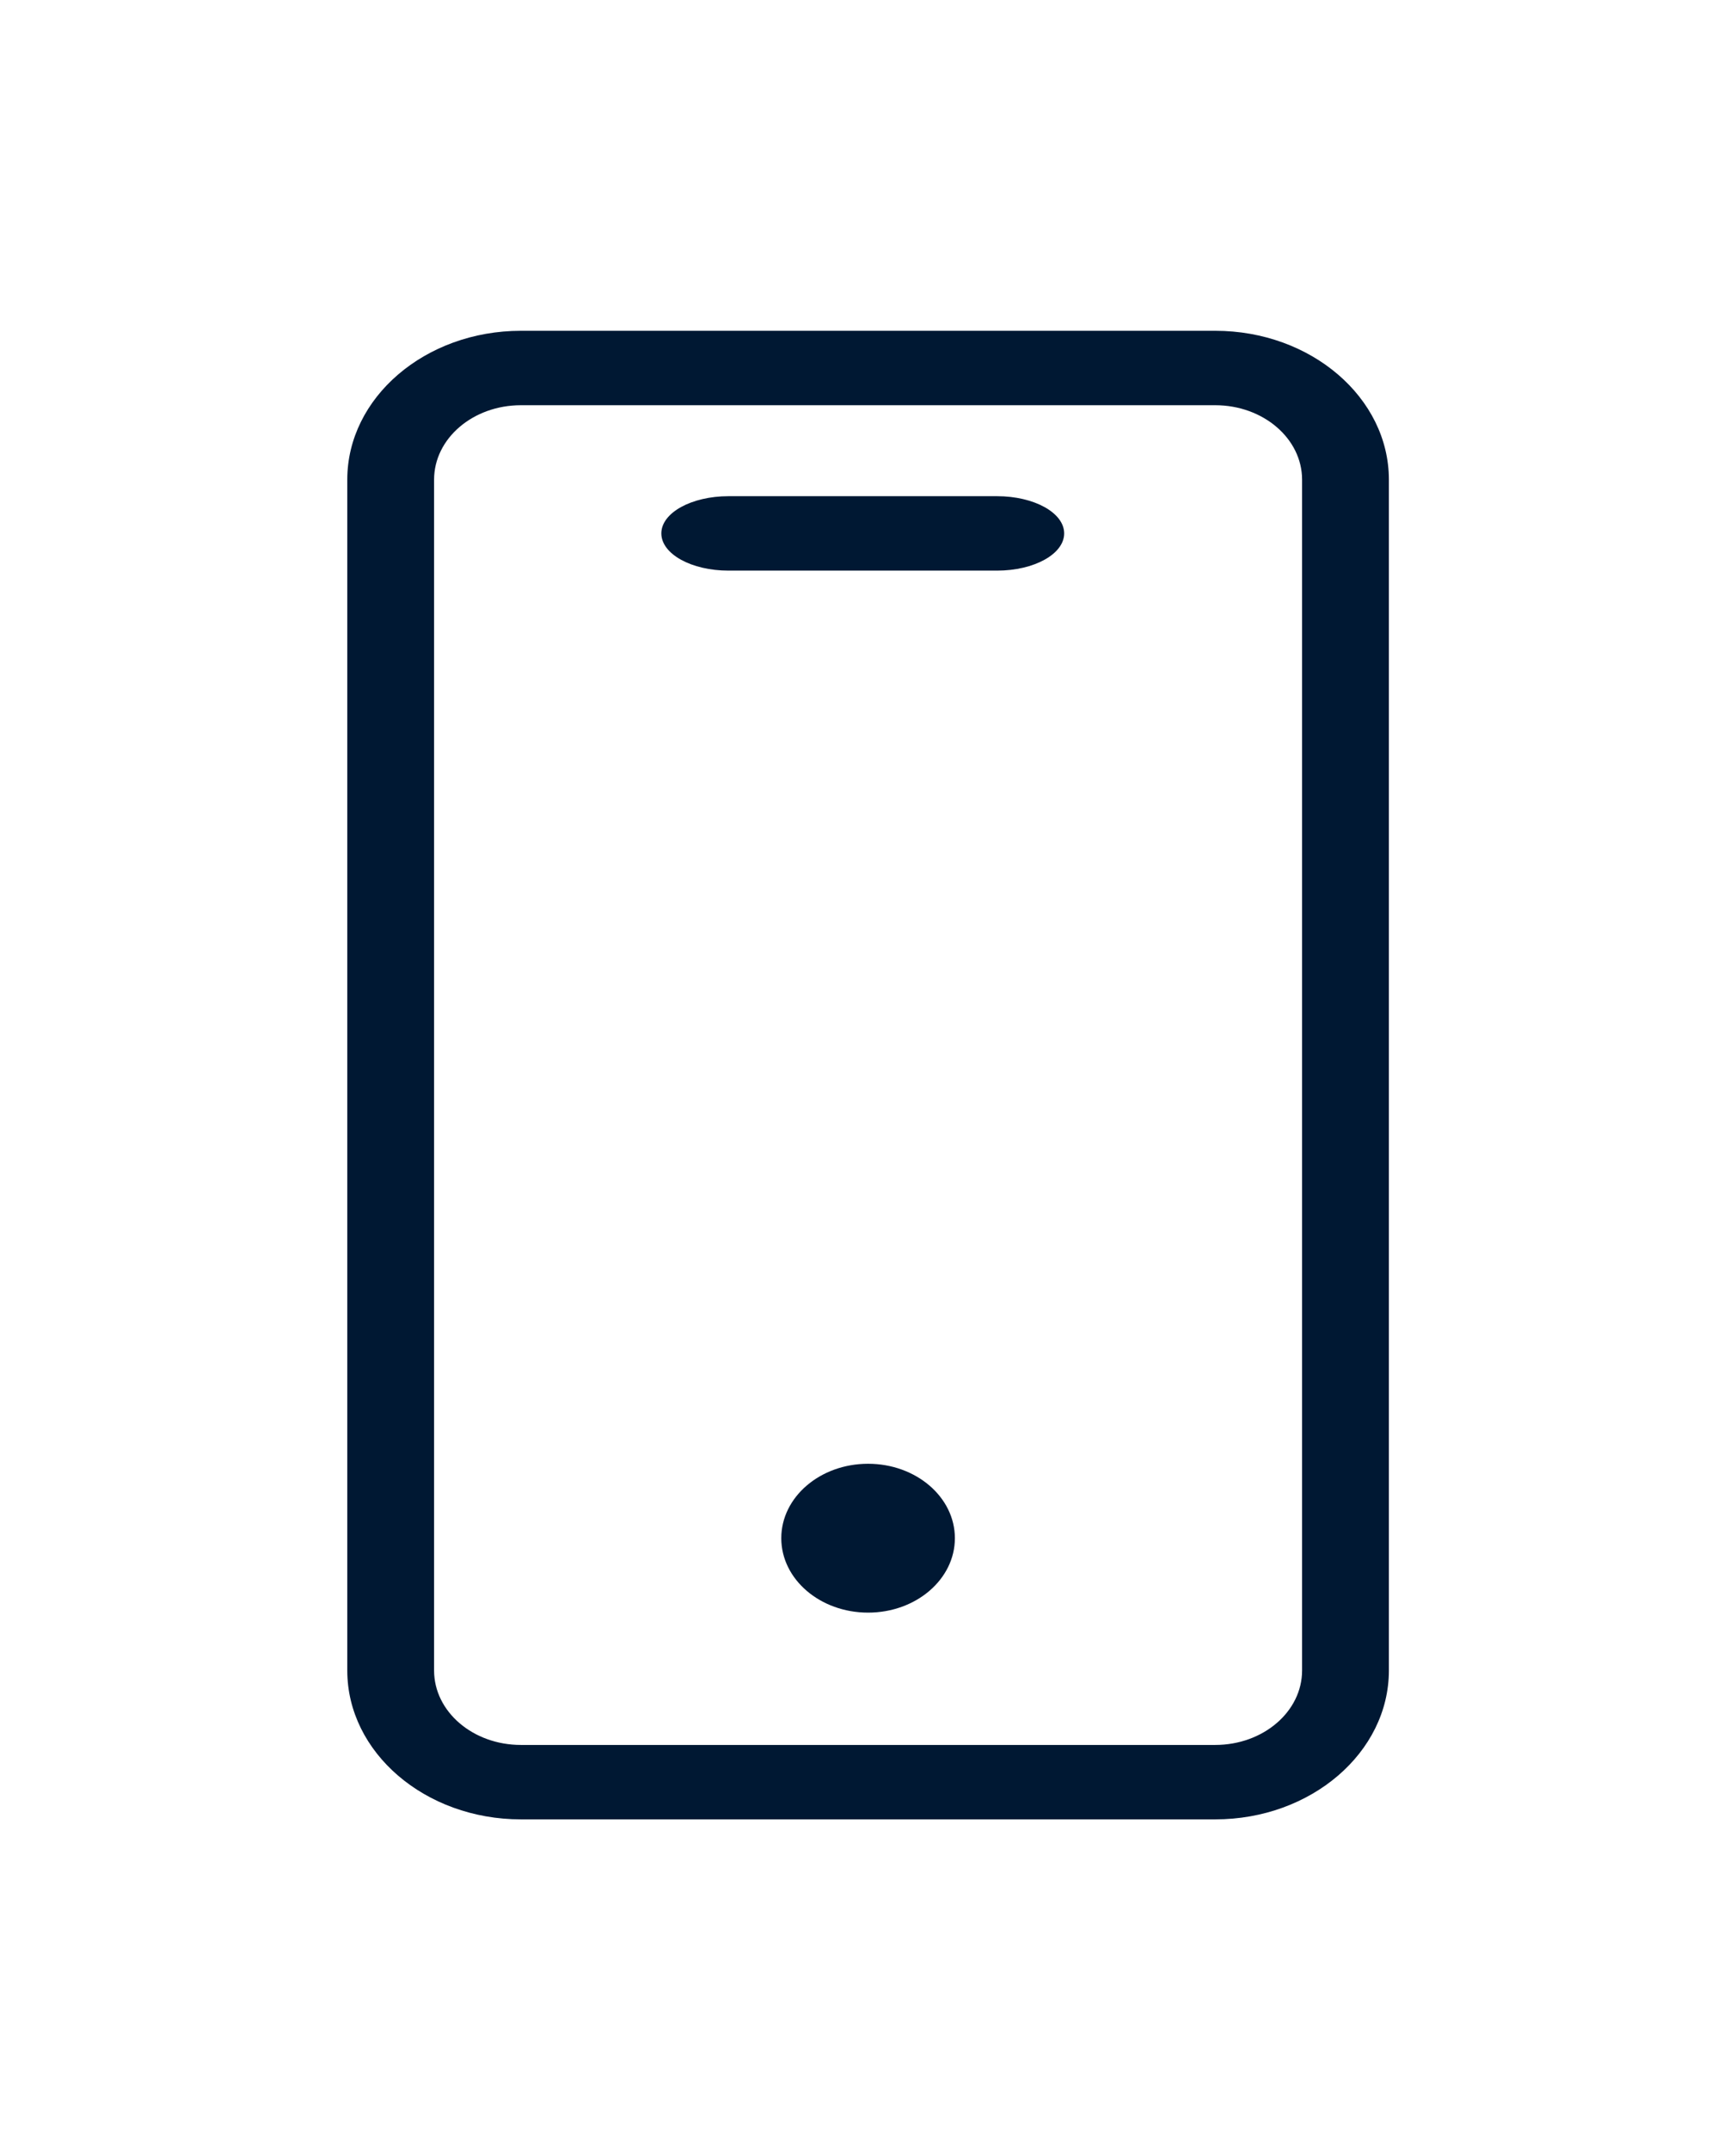 <svg width="21" height="26" viewBox="0 0 21 26" fill="none" xmlns="http://www.w3.org/2000/svg">
<g filter="url(#filter0_d_224_281)">
<path d="M8.812 2H12.061C12.51 2 12.873 2.201 12.873 2.45C12.873 2.699 12.51 2.9 12.061 2.9H8.812C8.364 2.9 8 2.699 8 2.45C8 2.201 8.364 2 8.812 2Z" fill="#001833"/>
<path d="M6.301 0H14.701C15.858 0 16.801 0.808 16.801 1.8V16.2C16.801 17.192 15.858 18 14.701 18H6.301C5.143 18 4.201 17.192 4.201 16.2V1.8C4.201 0.808 5.143 0 6.301 0ZM5.251 16.2C5.251 16.697 5.721 17.1 6.301 17.1H14.701C15.28 17.1 15.751 16.697 15.751 16.2V1.8C15.751 1.303 15.28 0.9 14.701 0.9H6.301C5.721 0.9 5.251 1.303 5.251 1.8V16.2Z" fill="#001833"/>
<path d="M10.501 15.5C9.921 15.5 9.451 15.097 9.451 14.6C9.451 14.103 9.921 13.7 10.501 13.7C11.081 13.7 11.551 14.103 11.551 14.6C11.551 15.097 11.081 15.5 10.501 15.5Z" fill="#001833"/>
</g>
<defs>
<filter id="filter0_d_224_281" x="-4" y="0" width="29" height="26" filterUnits="userSpaceOnUse" color-interpolation-filters="sRGB">
<feFlood flood-opacity="0" result="BackgroundImageFix"/>
<feColorMatrix in="SourceAlpha" type="matrix" values="0 0 0 0 0 0 0 0 0 0 0 0 0 0 0 0 0 0 127 0" result="hardAlpha"/>
<feOffset dy="4"/>
<feGaussianBlur stdDeviation="2"/>
<feComposite in2="hardAlpha" operator="out"/>
<feColorMatrix type="matrix" values="0 0 0 0 0 0 0 0 0 0 0 0 0 0 0 0 0 0 0.25 0"/>
<feBlend mode="normal" in2="BackgroundImageFix" result="effect1_dropShadow_224_281"/>
<feBlend mode="normal" in="SourceGraphic" in2="effect1_dropShadow_224_281" result="shape"/>
</filter>
</defs>
</svg>
